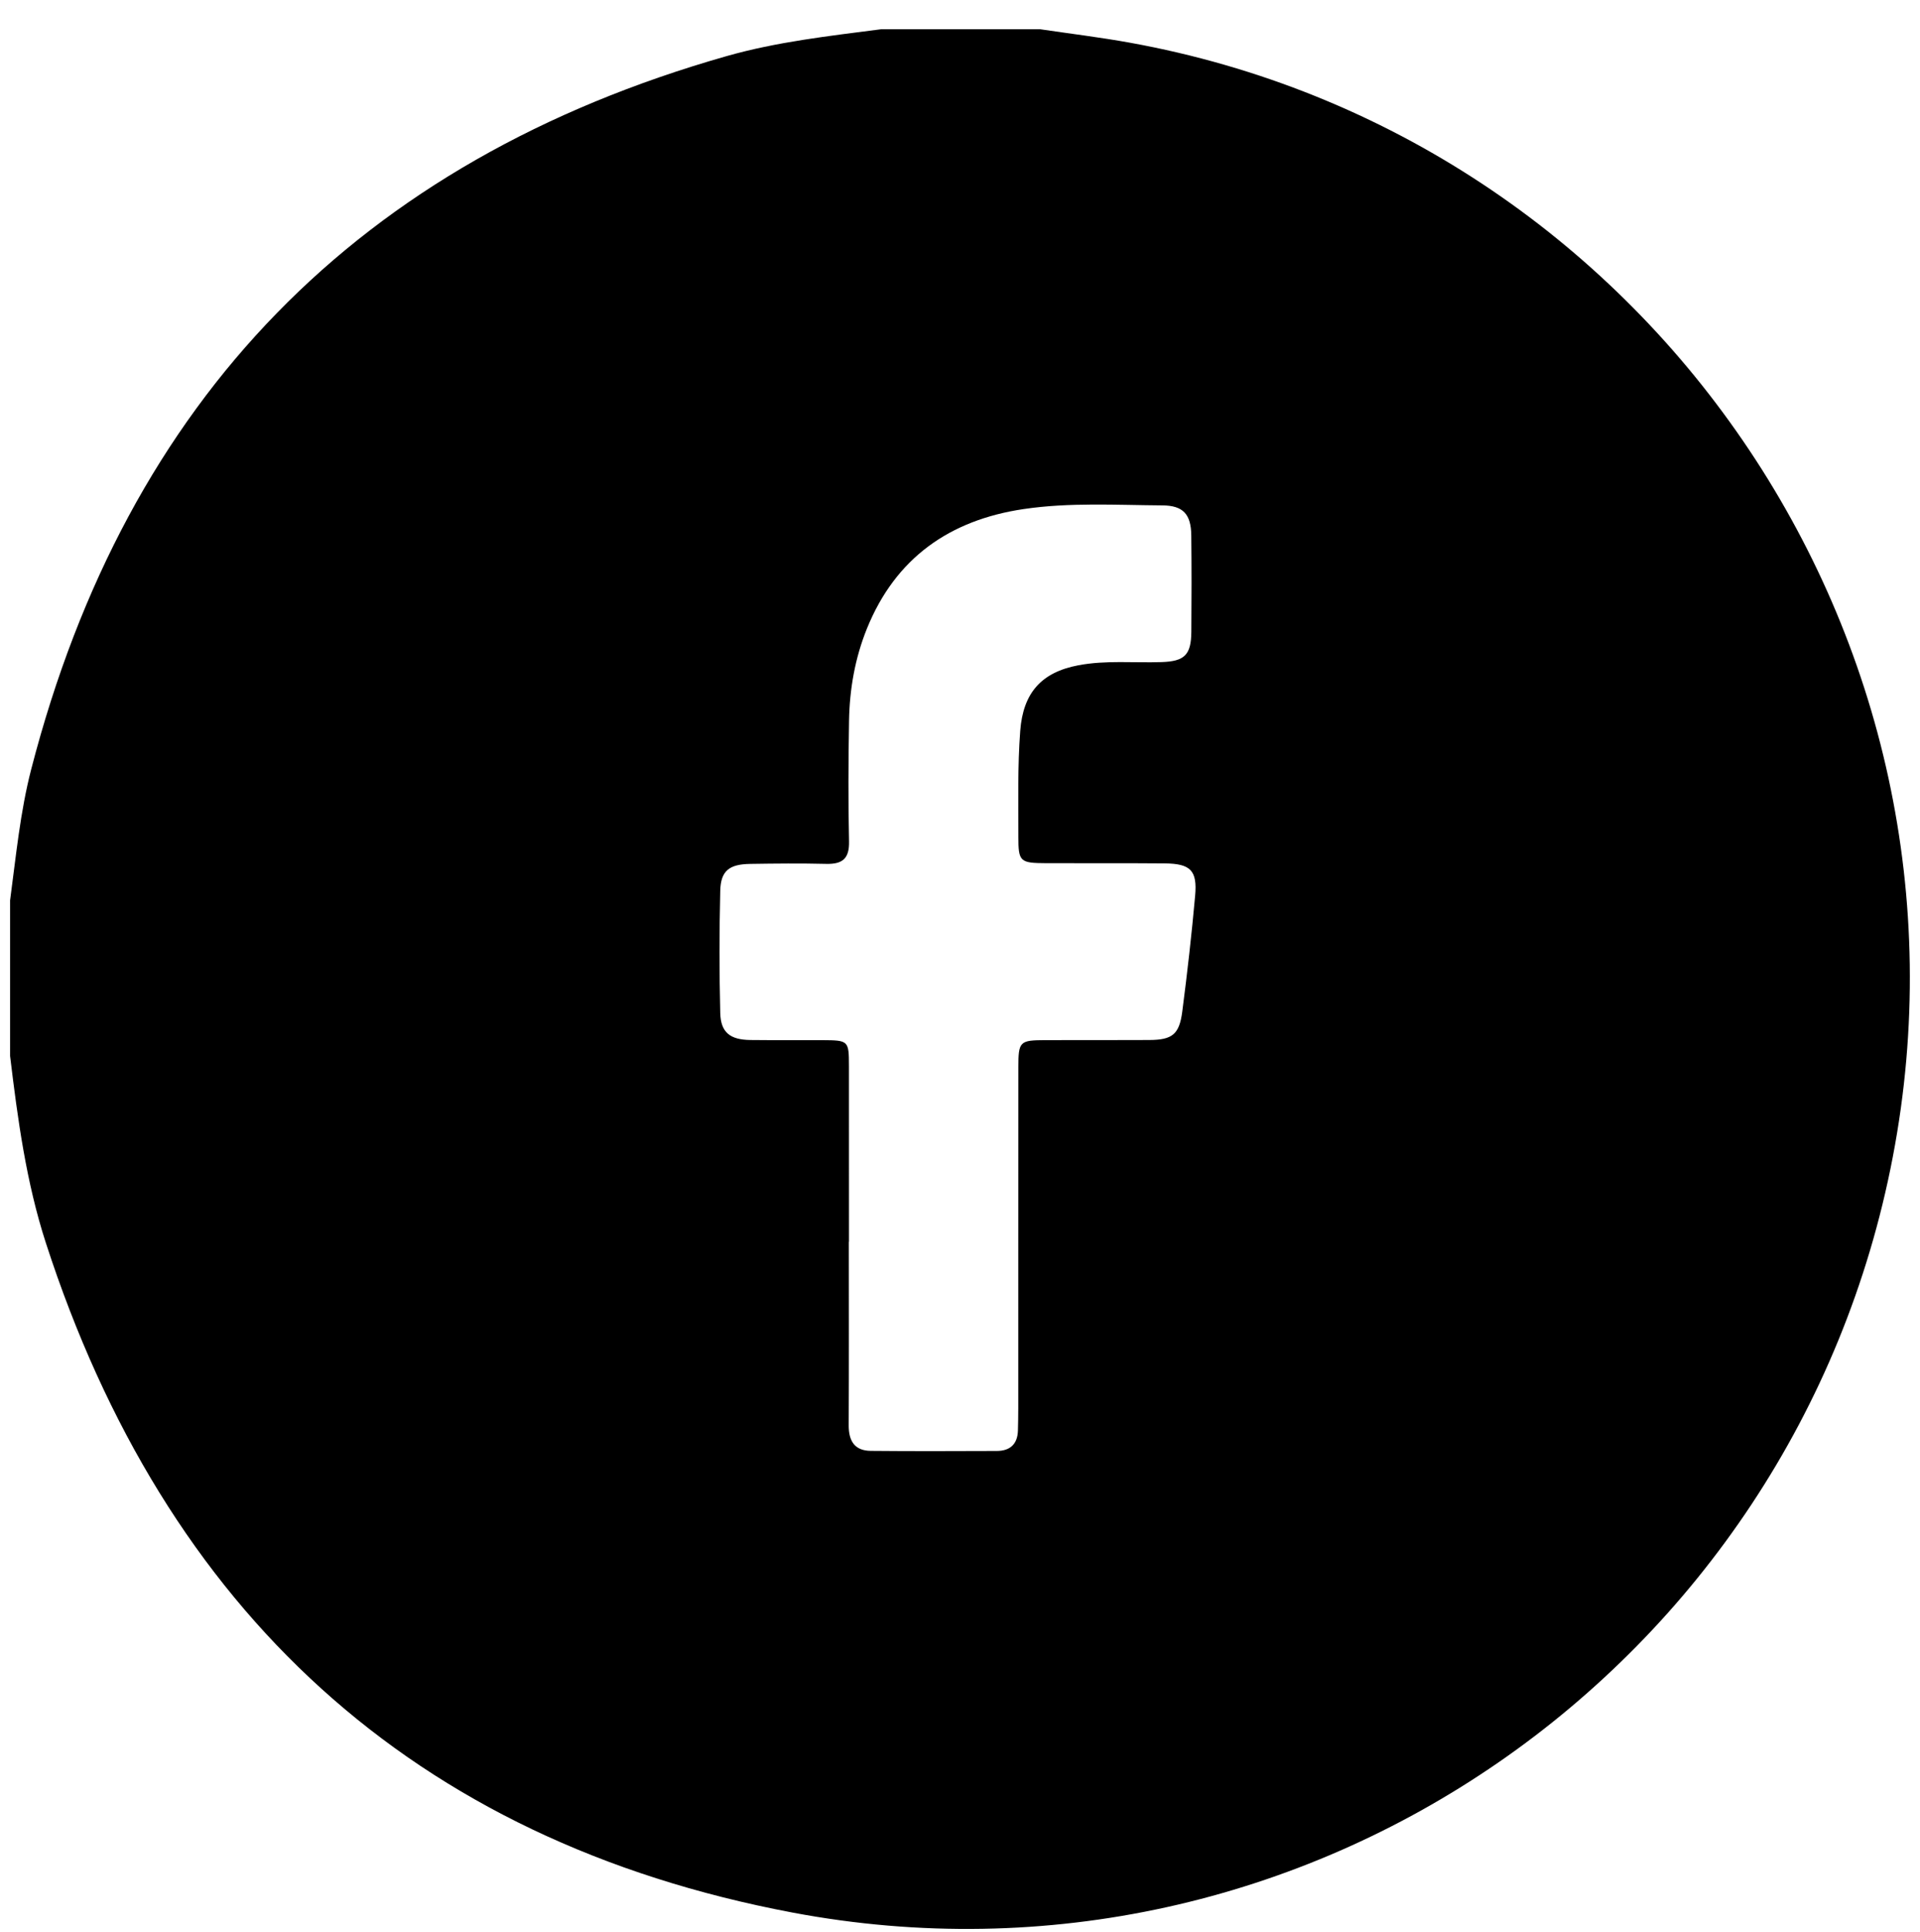 <?xml version="1.0" encoding="UTF-8"?><svg id="Capa_1" xmlns="http://www.w3.org/2000/svg" viewBox="0 0 808.53 813.28"><path d="M370.98,12.32c22.37,0,44.73,0,67.1,0,12.57,1.86,25.2,3.39,37.7,5.65,218.27,39.44,363.11,251,321.28,469.17-41.25,215.17-247.65,358.8-463.44,318.04-159.9-30.21-264.13-127.15-314.31-281.91-8.28-25.54-11.86-52.1-15.06-78.68v-65.54c2.49-18.51,4.23-37.17,8.92-55.29C53.52,167.93,151.02,67.78,305.86,23.66c21.28-6.07,43.25-8.5,65.12-11.34Zm-13.48,510.46h-.05c0,25.75,.08,51.49-.05,77.24-.03,6.57,2.43,10.74,9.29,10.8,17.68,.17,35.37,.1,53.05,.04,5.58-.02,8.75-2.83,8.92-8.58,.09-3.12,.13-6.24,.14-9.36,.01-47.85-.02-95.7,.04-143.55,.01-10.99,.57-11.44,11.42-11.48,14.56-.04,29.13,.04,43.69-.05,9.71-.06,12.66-2.33,13.91-11.95,2.11-16.22,3.96-32.49,5.42-48.78,.96-10.66-1.94-13.51-12.81-13.61-16.64-.15-33.29-.02-49.93-.09-11.05-.05-11.7-.6-11.7-11.28,0-14.82-.33-29.63,.79-44.44,1.21-15.95,8.85-24.66,24.51-27.61,11.63-2.19,23.34-.95,35.02-1.34,9.65-.32,12.44-2.98,12.52-12.75,.12-13.52,.13-27.05-.02-40.57-.1-8.91-3.4-12.58-12.15-12.64-19.49-.13-39.07-1.32-58.43,1.54-31.13,4.6-53.99,20.57-66.03,50.38-5.02,12.43-7.29,25.48-7.51,38.82-.28,16.9-.38,33.81,0,50.71,.17,7.32-2.82,9.64-9.66,9.47-10.66-.26-21.32-.15-31.98,.01-8.82,.13-12.39,2.9-12.59,11.31-.42,17.15-.42,34.33,0,51.48,.2,8.17,4.15,11.23,12.69,11.34,10.14,.12,20.28,.01,30.43,.06,10.84,.05,11.05,.24,11.07,10.77,.03,24.71,.01,49.41,.01,74.12Z"/></svg>